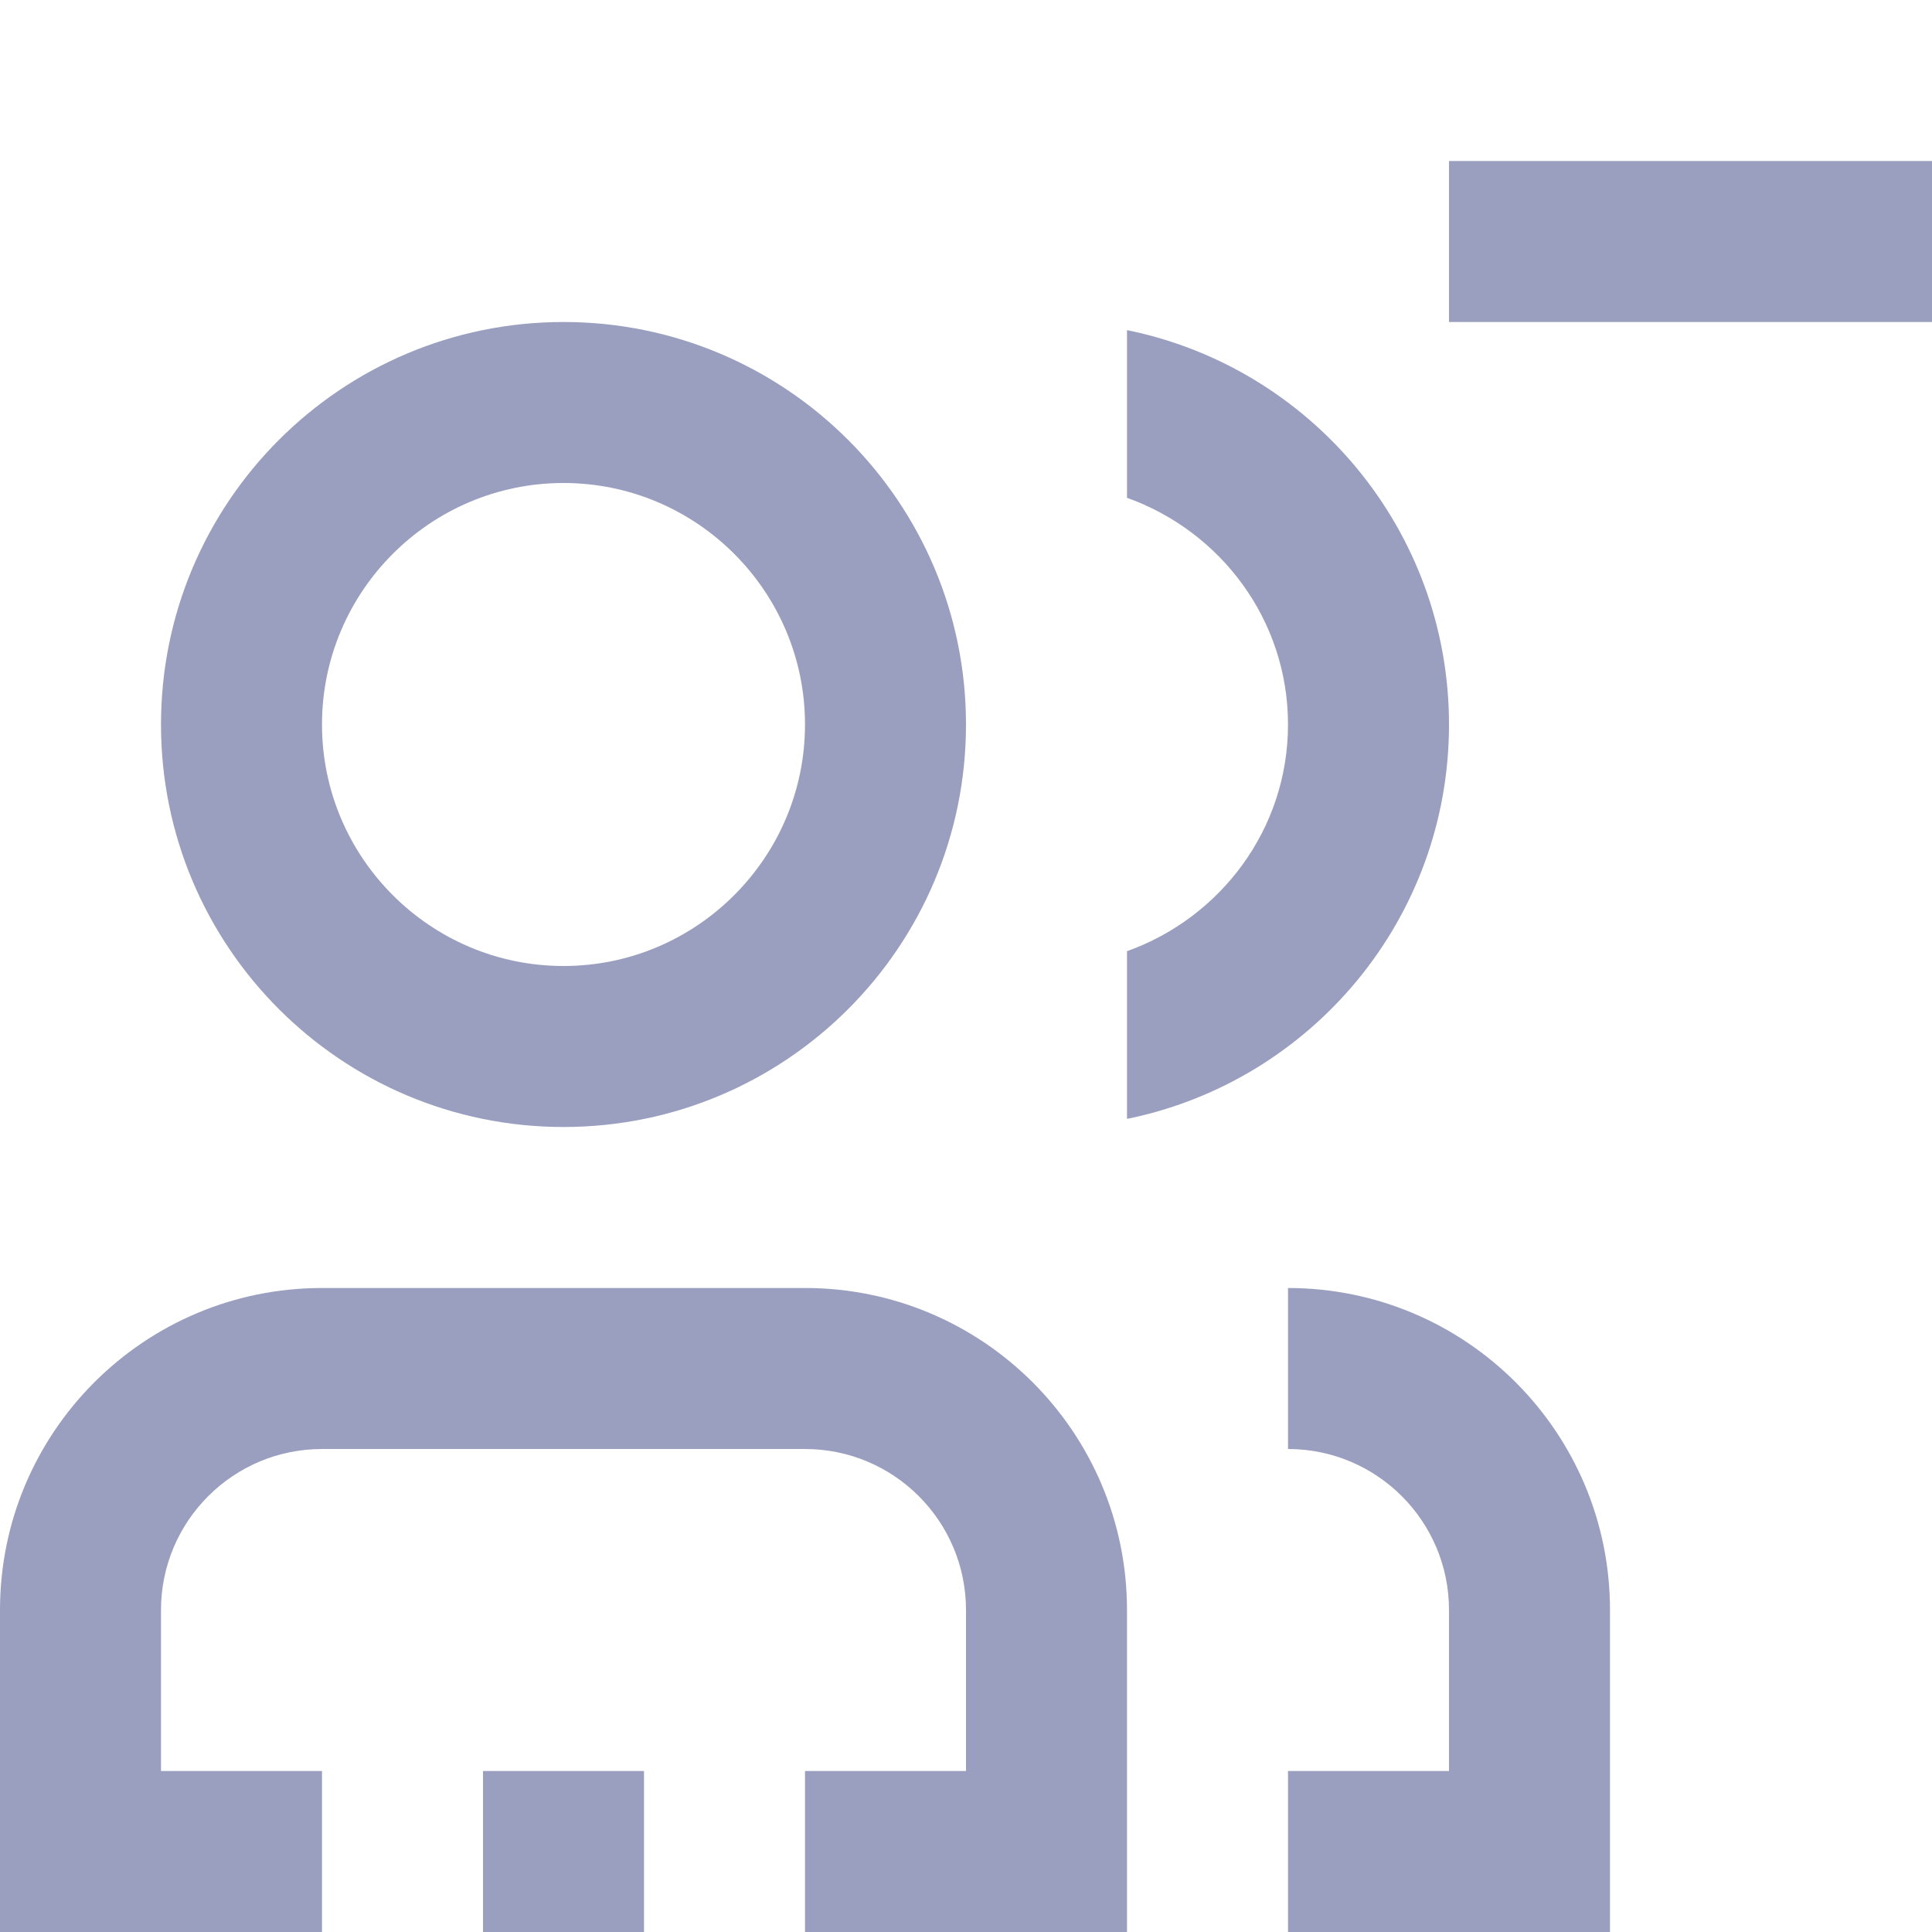 <?xml version="1.0" encoding="utf-8"?>
<!-- Generator: Adobe Illustrator 16.0.0, SVG Export Plug-In . SVG Version: 6.00 Build 0)  -->
<!DOCTYPE svg PUBLIC "-//W3C//DTD SVG 1.1//EN" "http://www.w3.org/Graphics/SVG/1.1/DTD/svg11.dtd">
<svg version="1.1" id="Leave_The_Group_Icon" xmlns="http://www.w3.org/2000/svg" xmlns:xlink="http://www.w3.org/1999/xlink"
	 x="0px" y="0px" width="24px" height="24px" viewBox="0 0 24 24" enable-background="new 0 0 24 24" xml:space="preserve">
<path fill="#9A9FBF" d="M7,6c1.654,0,3,1.346,3,3s-1.346,3-3,3s-3-1.346-3-3S5.346,6,7,6 M7,4C4.239,4,2,6.239,2,9
	c0,2.762,2.239,5,5,5c2.762,0,5-2.238,5-5C12,6.239,9.762,4,7,4L7,4z"/>
<rect x="6" y="22" fill="#9A9FBF" width="2" height="2"/>
<path fill="#9A9FBF" d="M10,16H4c-2.209,0-4,1.791-4,4v4h4v-2H2v-2c0-1.104,0.897-2,2-2h6c1.104,0,2,0.896,2,2v2h-2v2h4v-4
	C14,17.791,12.209,16,10,16z"/>
<path fill="#9A9FBF" d="M14,4.101v2.083C15.161,6.599,16,7.698,16,9s-0.839,2.401-2,2.816v2.083c2.282-0.463,4-2.479,4-4.898
	S16.282,4.564,14,4.101z"/>
<path fill="#9A9FBF" d="M16,16v2c1.104,0,2,0.896,2,2v2h-2v2h4v-4C20,17.791,18.209,16,16,16z"/>
<rect x="18" y="2" fill="#9A9FBF" width="6" height="2"/>
</svg>
